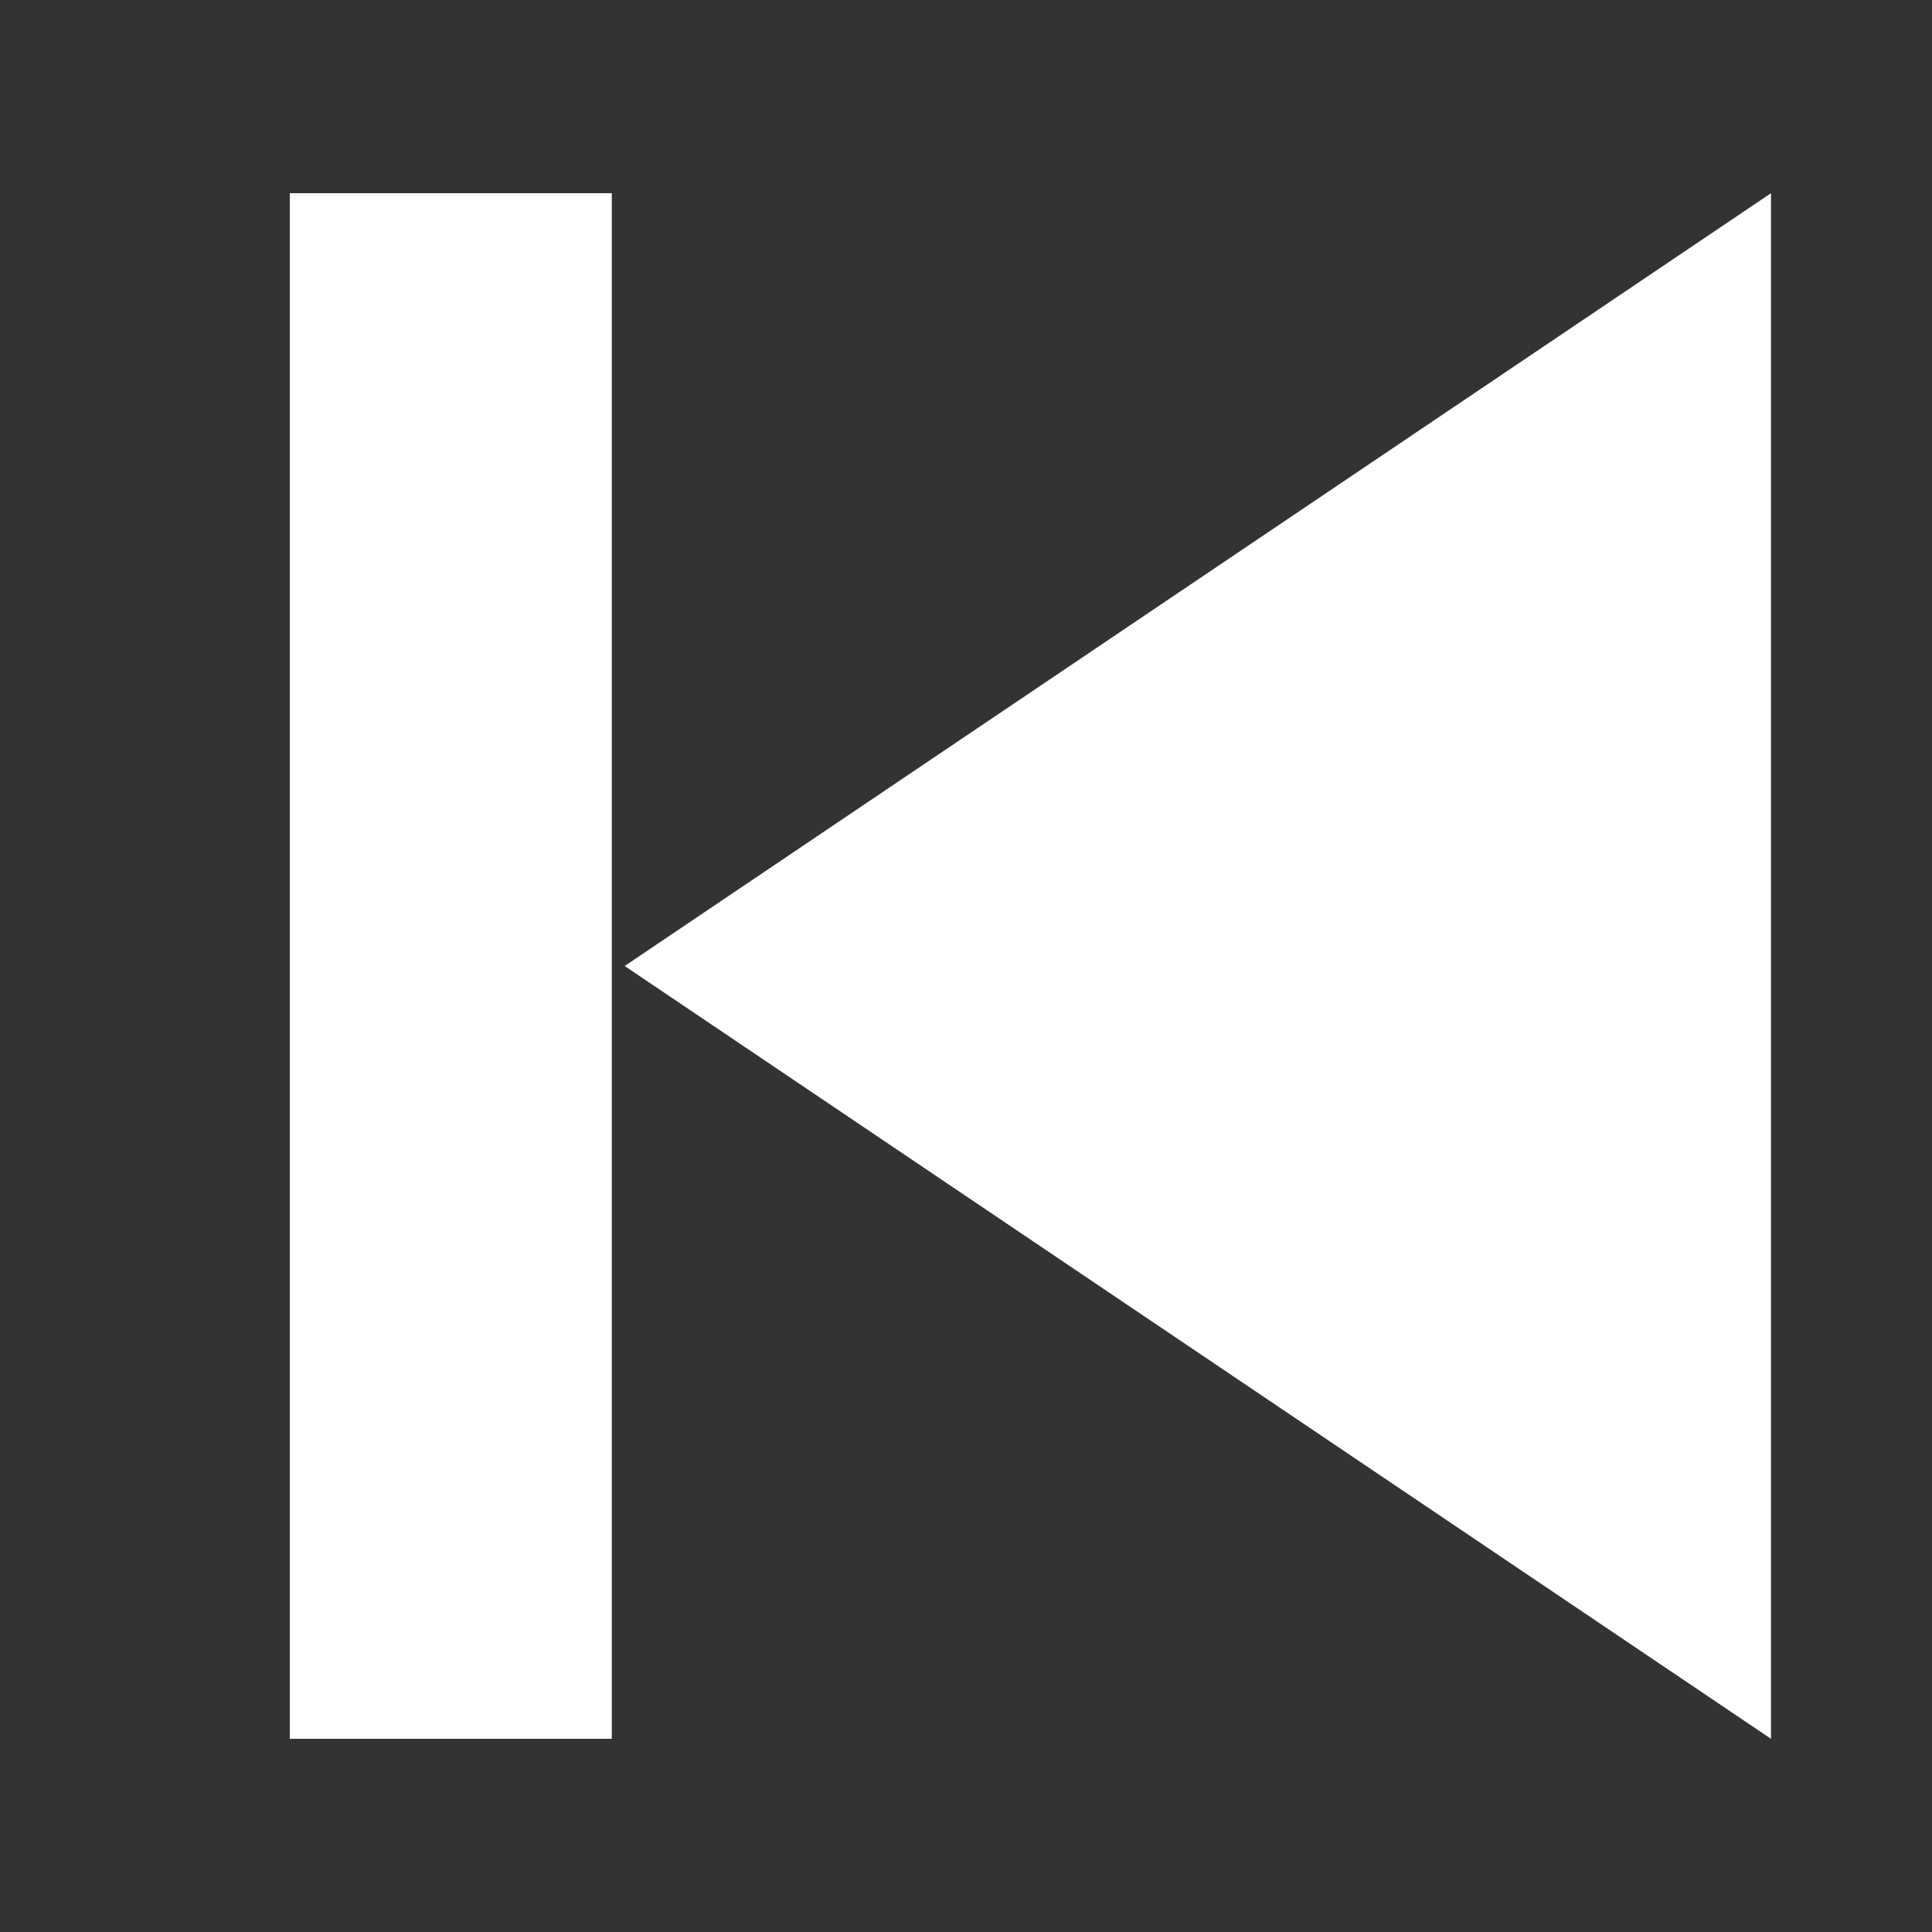 <svg xmlns="http://www.w3.org/2000/svg" id="prefix__Layer_1" x="0" y="0" version="1.1" viewBox="0 0 30 30" xml:space="preserve"><rect x="0" y="0" width="30" height="30" fill="#333333" stroke="none"/><style>.st0{fill:#fff}</style><g><rect width="5" height="24" x="4.5" y="3" class="st0"/><polygon points="9.7 15 27.5 27 27.5 3" class="st0"/></g></svg>